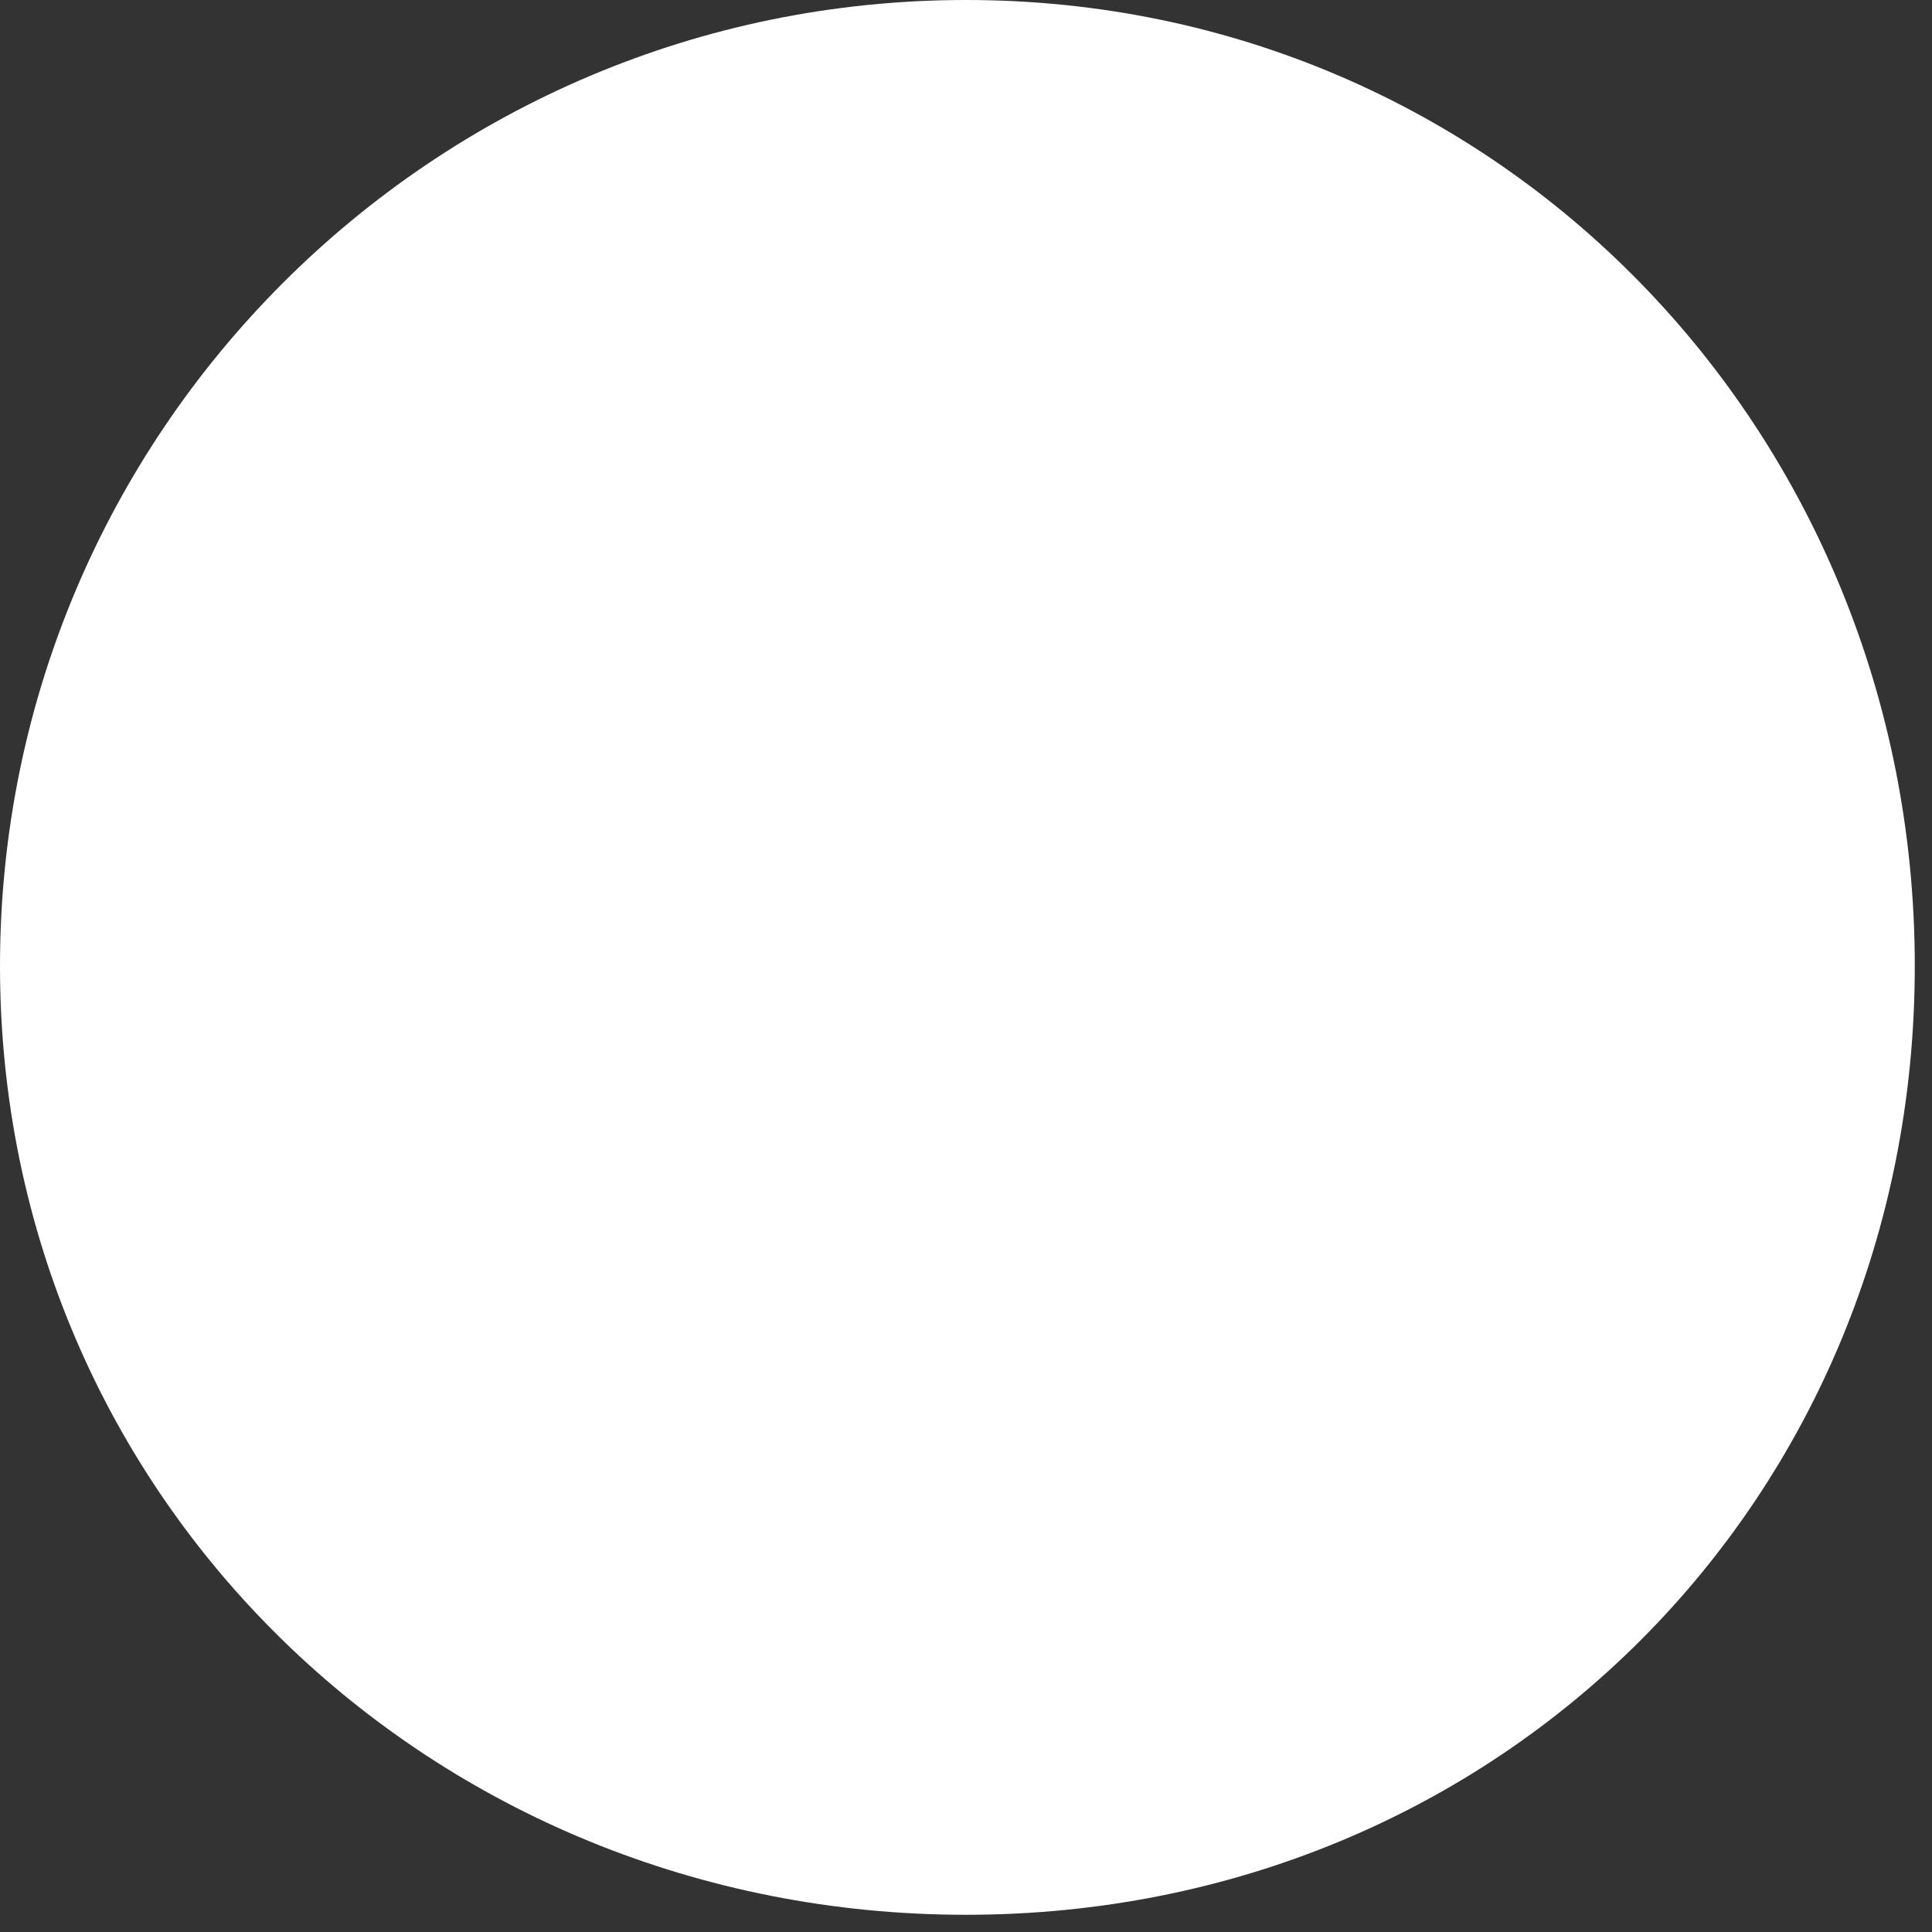 <svg 
 xmlns="http://www.w3.org/2000/svg"
 xmlns:xlink="http://www.w3.org/1999/xlink"
 width="101px" height="101px">
<rect width="100%" height="100%" fill="#333333" stroke="none"/>
<path fill-rule="evenodd"  fill="rgb(255, 255, 255)"
 d="M50.500,-0.000 C78.390,-0.000 100.1,22.609 100.1,50.499 C100.1,78.389 78.390,100.1 50.500,100.1 C22.610,100.1 -0.000,78.389 -0.000,50.499 C-0.000,22.609 22.610,-0.000 50.500,-0.000 Z"/>
</svg>